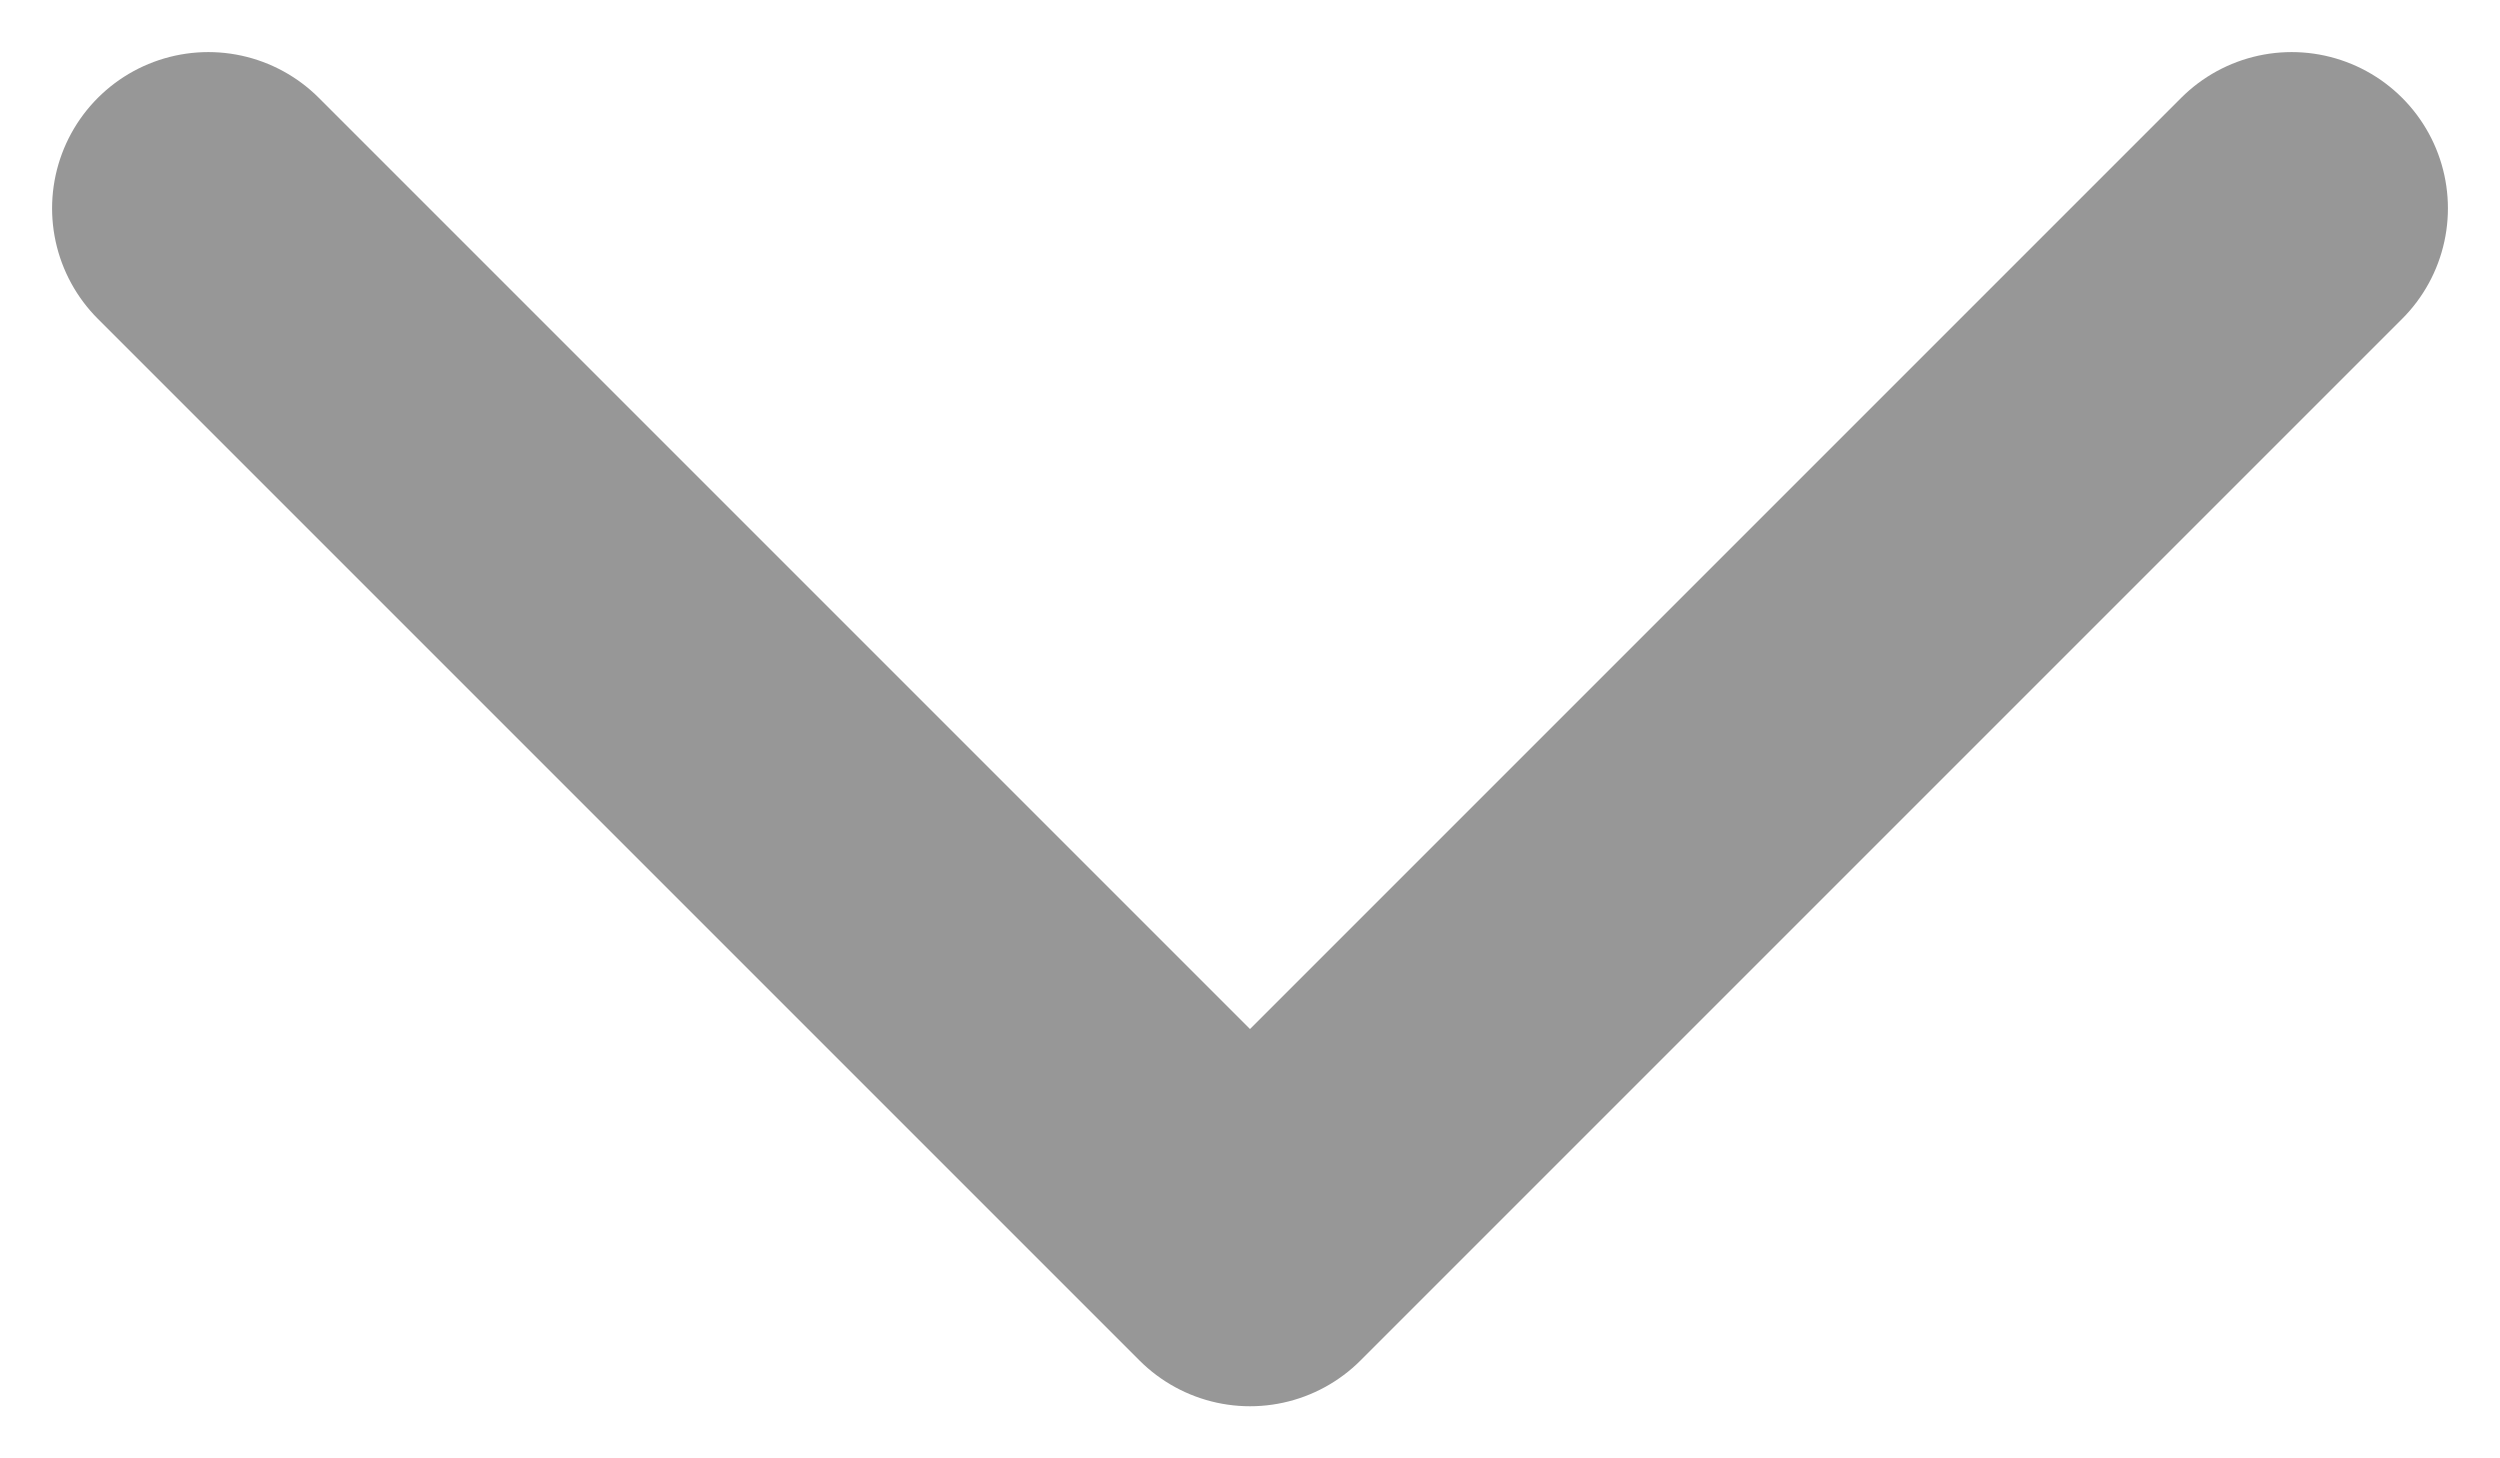 <svg width="24" height="14" viewBox="0 0 24 14" fill="none" xmlns="http://www.w3.org/2000/svg">
<path d="M2 2L12 12L22 2" stroke="#979797" stroke-width="3" stroke-linecap="round" stroke-linejoin="round"/>
</svg>
